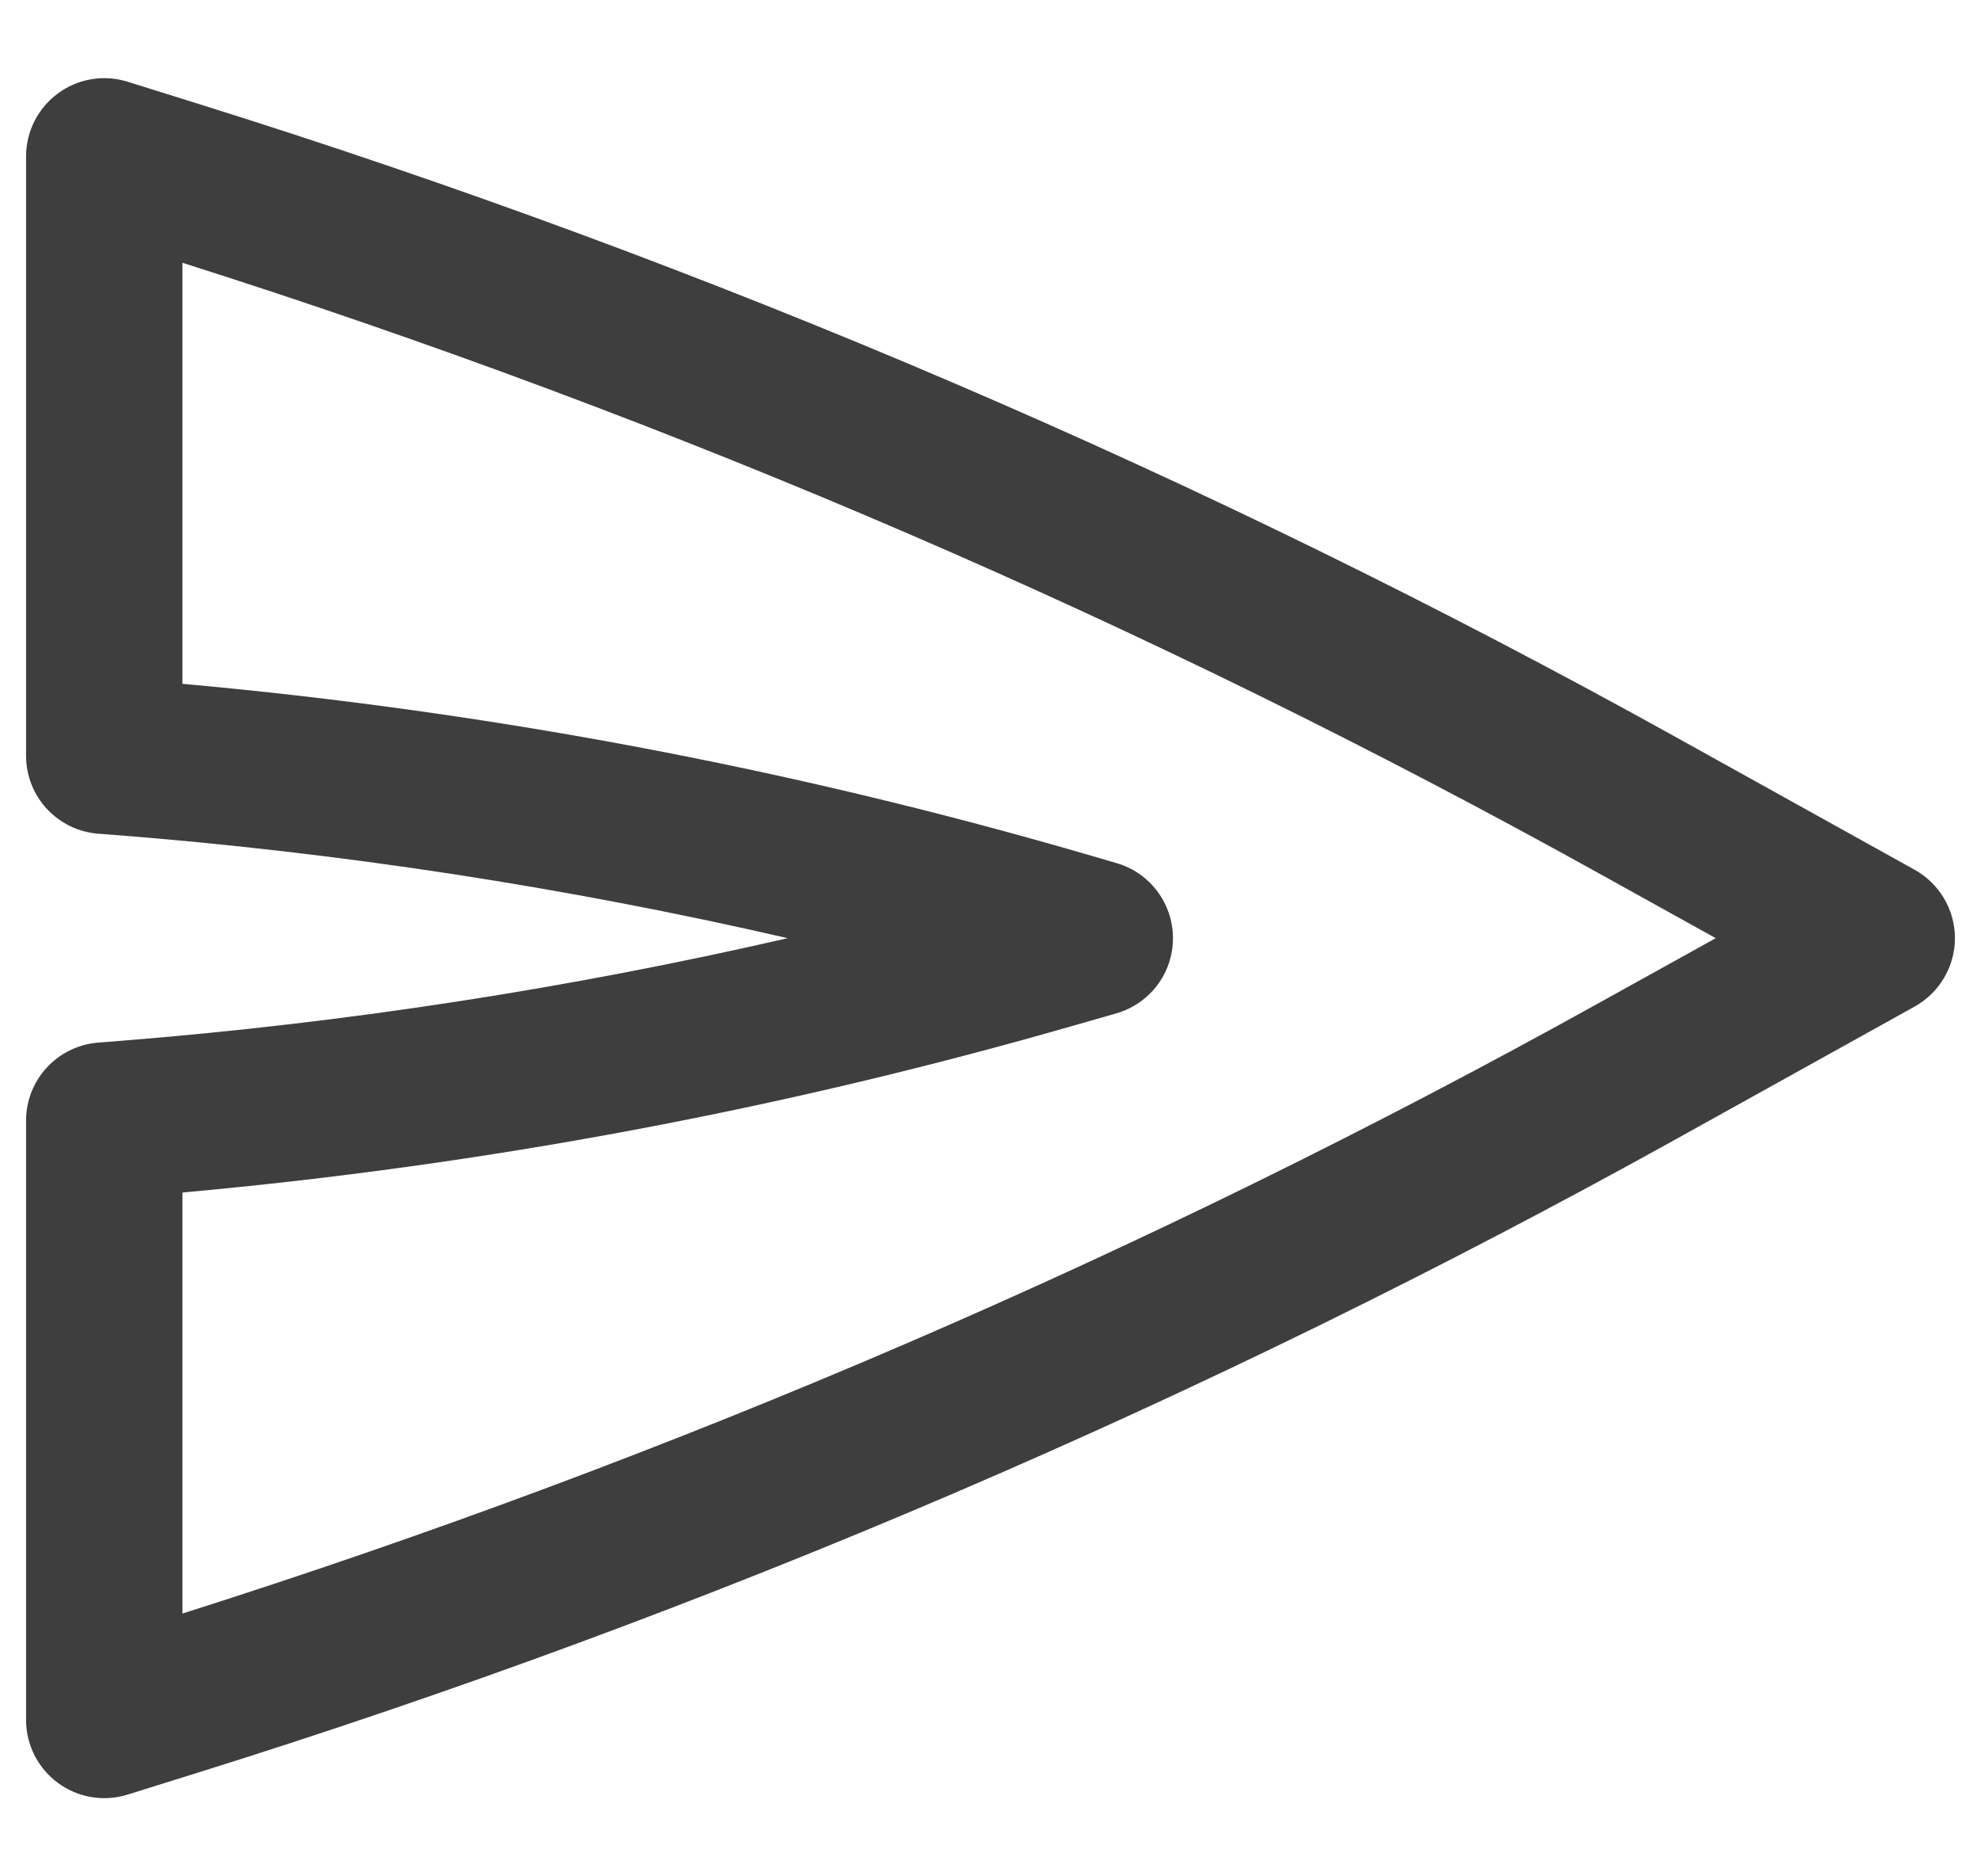 <svg width="19" height="18" viewBox="0 0 19 18" fill="none" xmlns="http://www.w3.org/2000/svg">
<path fill-rule="evenodd" clip-rule="evenodd" d="M18.75 9C18.75 9.272 18.602 9.523 18.364 9.656L16.082 10.924C11.57 13.43 6.815 15.469 1.889 17.008L1.224 17.216C0.996 17.287 0.748 17.246 0.556 17.104C0.364 16.963 0.25 16.739 0.25 16.5L0.25 10.75C0.25 10.359 0.55 10.034 0.94 10.002L1.168 9.984C3.319 9.812 5.454 9.483 7.555 9C5.424 8.51 3.259 8.178 1.077 8.008L0.942 7.998C0.551 7.967 0.25 7.642 0.25 7.25L0.25 1.5C0.25 1.261 0.364 1.037 0.556 0.896C0.748 0.754 0.996 0.713 1.224 0.784L1.889 0.992C6.815 2.531 11.57 4.57 16.082 7.076L18.364 8.344C18.602 8.477 18.75 8.728 18.75 9ZM16.456 9L15.353 8.388C11.026 5.983 6.468 4.018 1.75 2.521L1.75 6.56C4.68 6.824 7.578 7.37 10.404 8.191L10.709 8.28C11.03 8.373 11.25 8.667 11.25 9.001C11.25 9.335 11.029 9.628 10.708 9.721L10.317 9.833C7.519 10.64 4.65 11.178 1.75 11.44L1.75 15.479C6.468 13.982 11.026 12.017 15.353 9.612L16.456 9Z" fill="#3E3E3E"/>
</svg>
